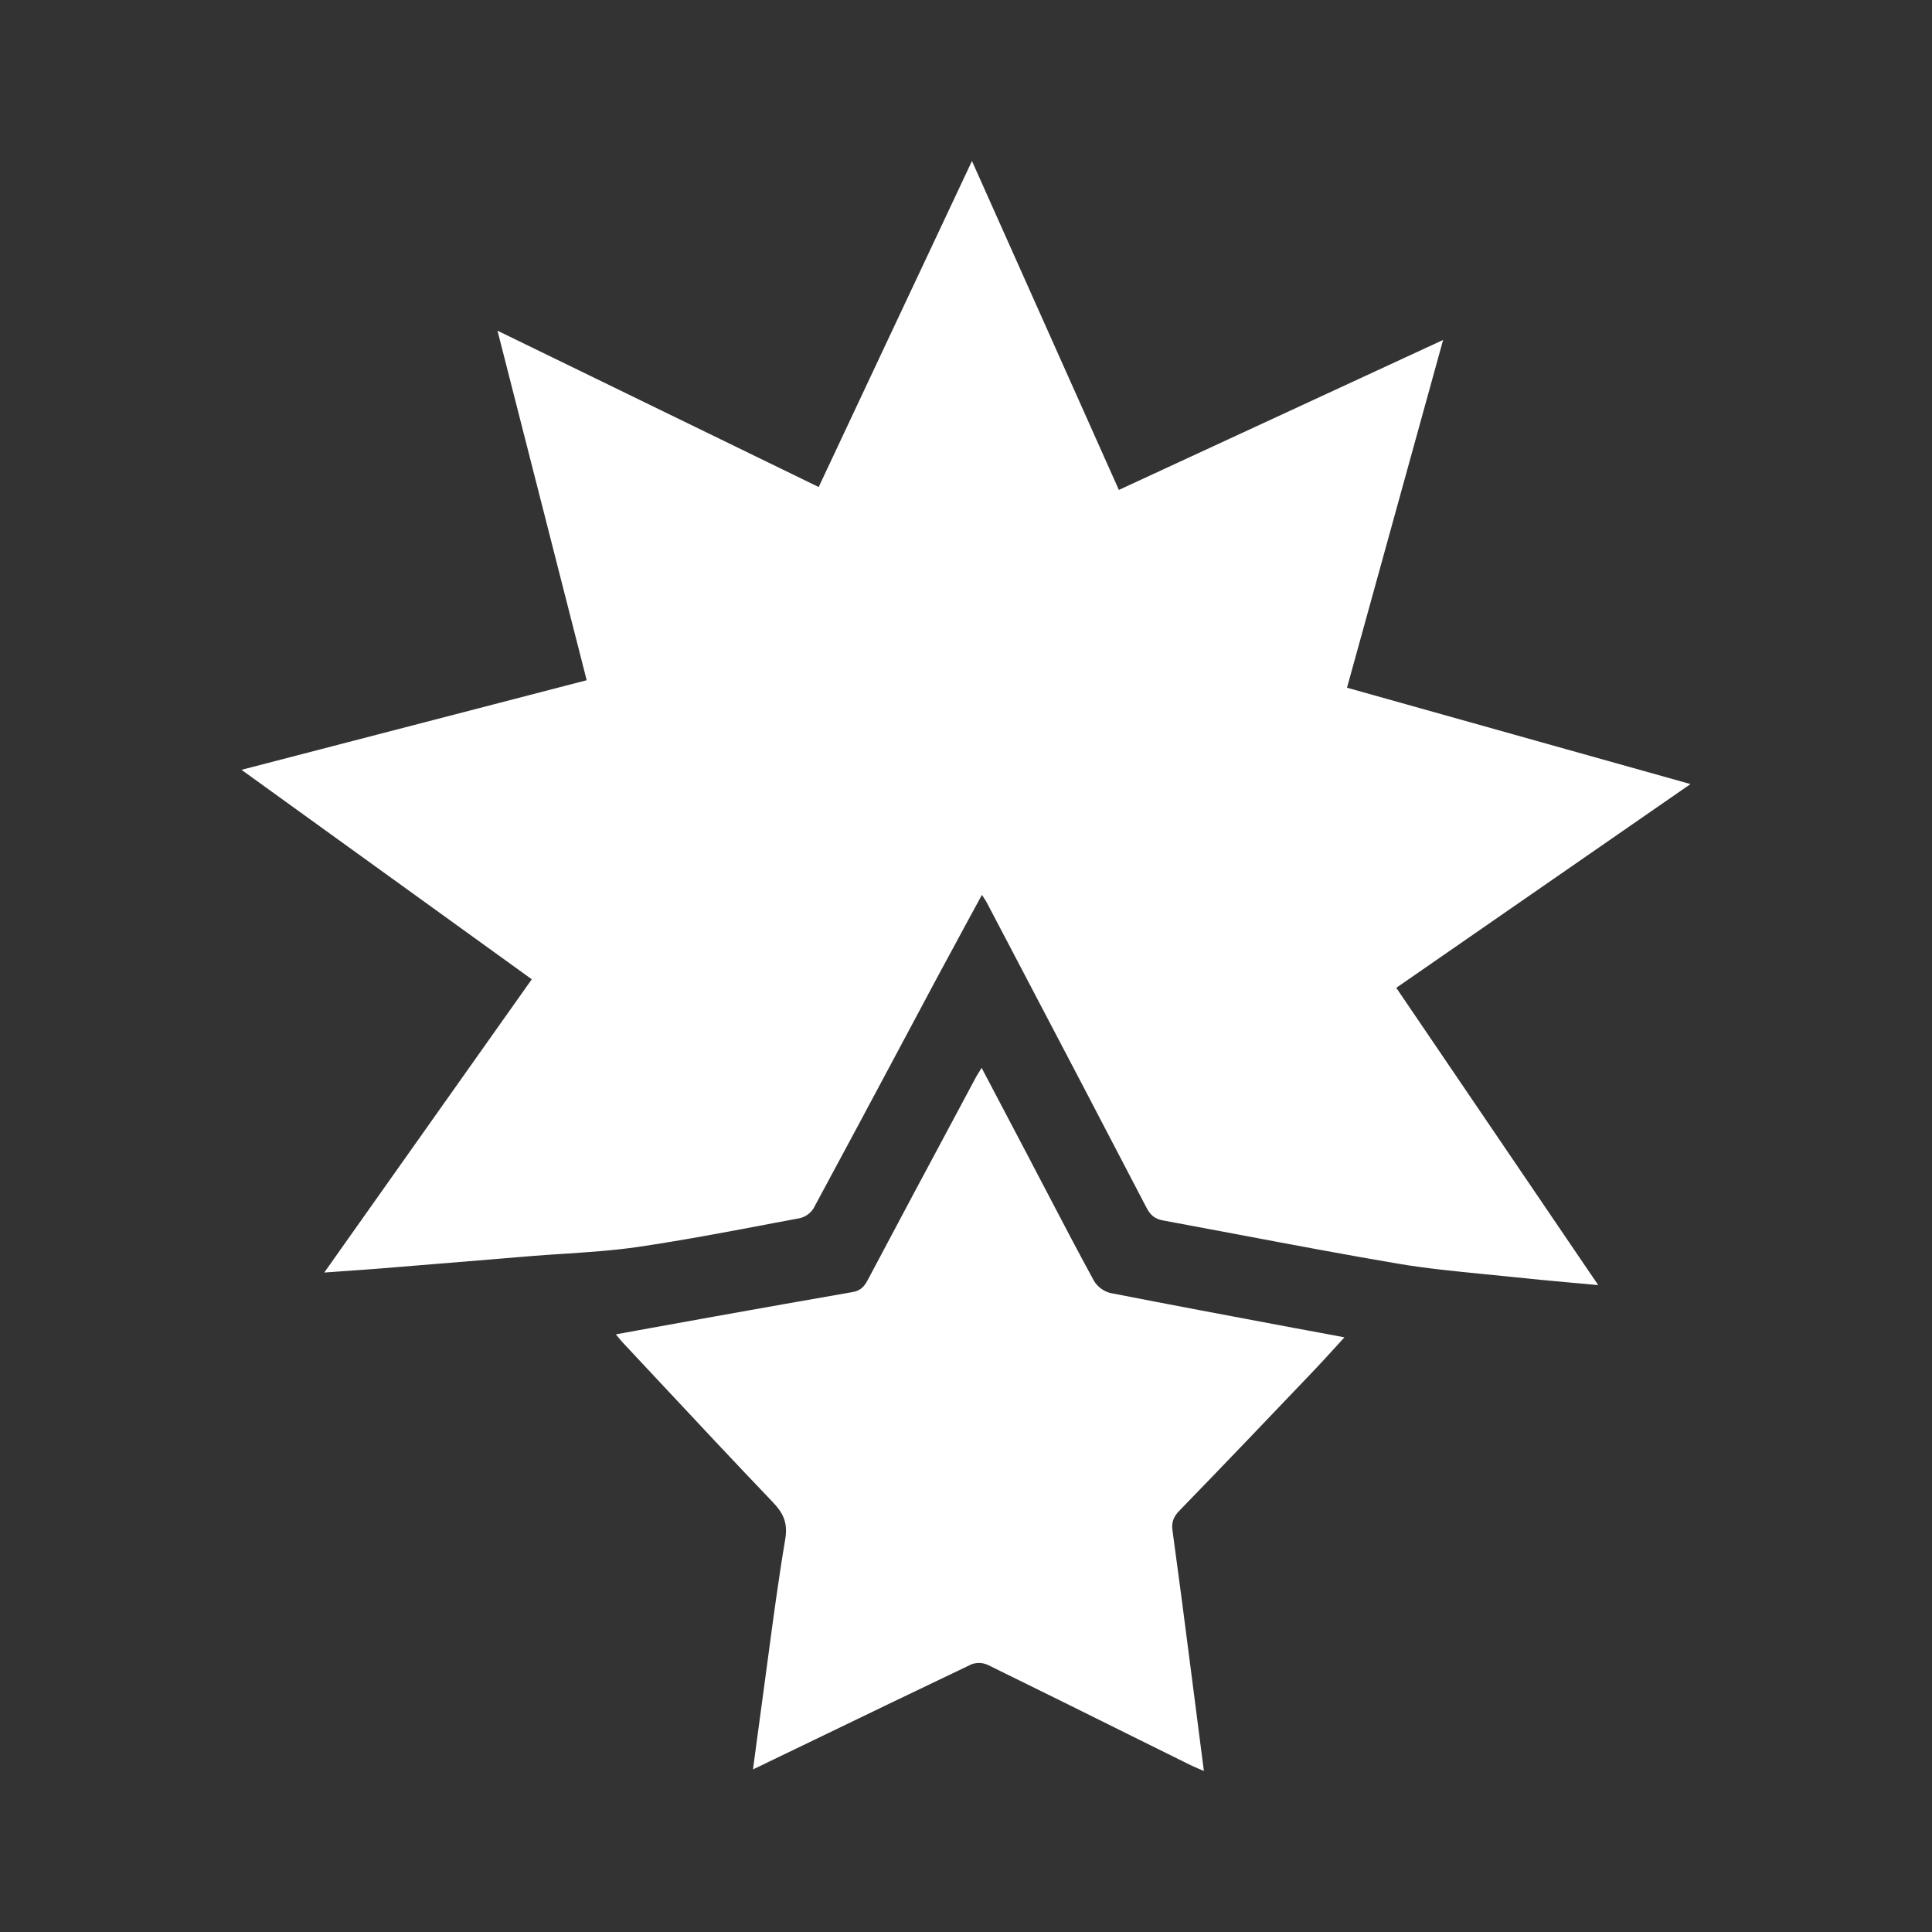 <svg width="24" height="24" viewBox="0 0 24 24" fill="none" xmlns="http://www.w3.org/2000/svg"><rect x="0" y="0" width="24" height="24" fill="#333333" stroke="none"/><path fill-rule="evenodd" clip-rule="evenodd" d="M17.345 12.271L21 9.74L19.456 9.307L16.733 8.543L17.927 4.223L13.899 6.086L12.074 2L11.684 2.83C11.176 3.91 10.674 4.975 10.17 6.05L6.18 4.108L7.288 8.45C5.859 8.821 4.429 9.192 3 9.563L6.606 12.165L4.32 15.395L4.028 15.808L4.278 15.79C4.436 15.779 4.583 15.769 4.73 15.757L6.086 15.646L6.628 15.601C6.763 15.591 6.898 15.581 7.034 15.573C7.332 15.553 7.63 15.533 7.924 15.49C8.493 15.406 9.058 15.299 9.624 15.191L9.934 15.133C9.969 15.125 10.003 15.11 10.032 15.089C10.062 15.068 10.087 15.042 10.106 15.011C10.476 14.326 10.844 13.638 11.211 12.95L11.638 12.15L12.018 11.447L12.198 11.116L12.223 11.156C12.238 11.177 12.249 11.194 12.258 11.212L12.648 11.955C13.181 12.97 13.713 13.985 14.242 15.002C14.29 15.095 14.347 15.142 14.444 15.16L15.389 15.337C16.046 15.461 16.703 15.585 17.362 15.697C17.714 15.757 18.07 15.791 18.427 15.827L18.798 15.864C19.032 15.889 19.268 15.911 19.51 15.933L19.854 15.964L19.634 15.641L17.345 12.271ZM12.809 14.434L12.194 13.265L12.16 13.321C12.143 13.348 12.13 13.368 12.12 13.388L11.925 13.753C11.541 14.469 11.158 15.186 10.778 15.903C10.733 15.988 10.685 16.035 10.589 16.051C10.014 16.151 9.439 16.253 8.865 16.356C8.557 16.412 8.248 16.468 7.94 16.523L7.65 16.576L7.686 16.619C7.707 16.645 7.723 16.664 7.741 16.683L8.191 17.164C8.657 17.663 9.123 18.161 9.594 18.654C9.729 18.794 9.79 18.915 9.754 19.124C9.67 19.621 9.604 20.12 9.537 20.62L9.467 21.14C9.442 21.32 9.418 21.5 9.394 21.68L9.354 21.98L9.472 21.924L9.549 21.886L10.041 21.649C10.716 21.323 11.391 20.997 12.067 20.675C12.099 20.663 12.134 20.657 12.169 20.658C12.203 20.659 12.237 20.667 12.269 20.681C12.894 20.987 13.517 21.296 14.139 21.605L14.79 21.927C14.823 21.943 14.856 21.957 14.893 21.973L14.955 22L14.905 21.612L14.782 20.656C14.712 20.107 14.64 19.559 14.565 19.011C14.551 18.909 14.579 18.84 14.651 18.766C15.195 18.206 15.734 17.641 16.273 17.076L16.331 17.015C16.413 16.929 16.493 16.841 16.576 16.75L16.701 16.613C16.489 16.573 16.278 16.533 16.068 16.495C15.3 16.351 14.545 16.209 13.792 16.062C13.708 16.04 13.635 15.986 13.59 15.912C13.39 15.545 13.196 15.175 13.003 14.805L12.809 14.435V14.434Z" fill="white"/></svg>